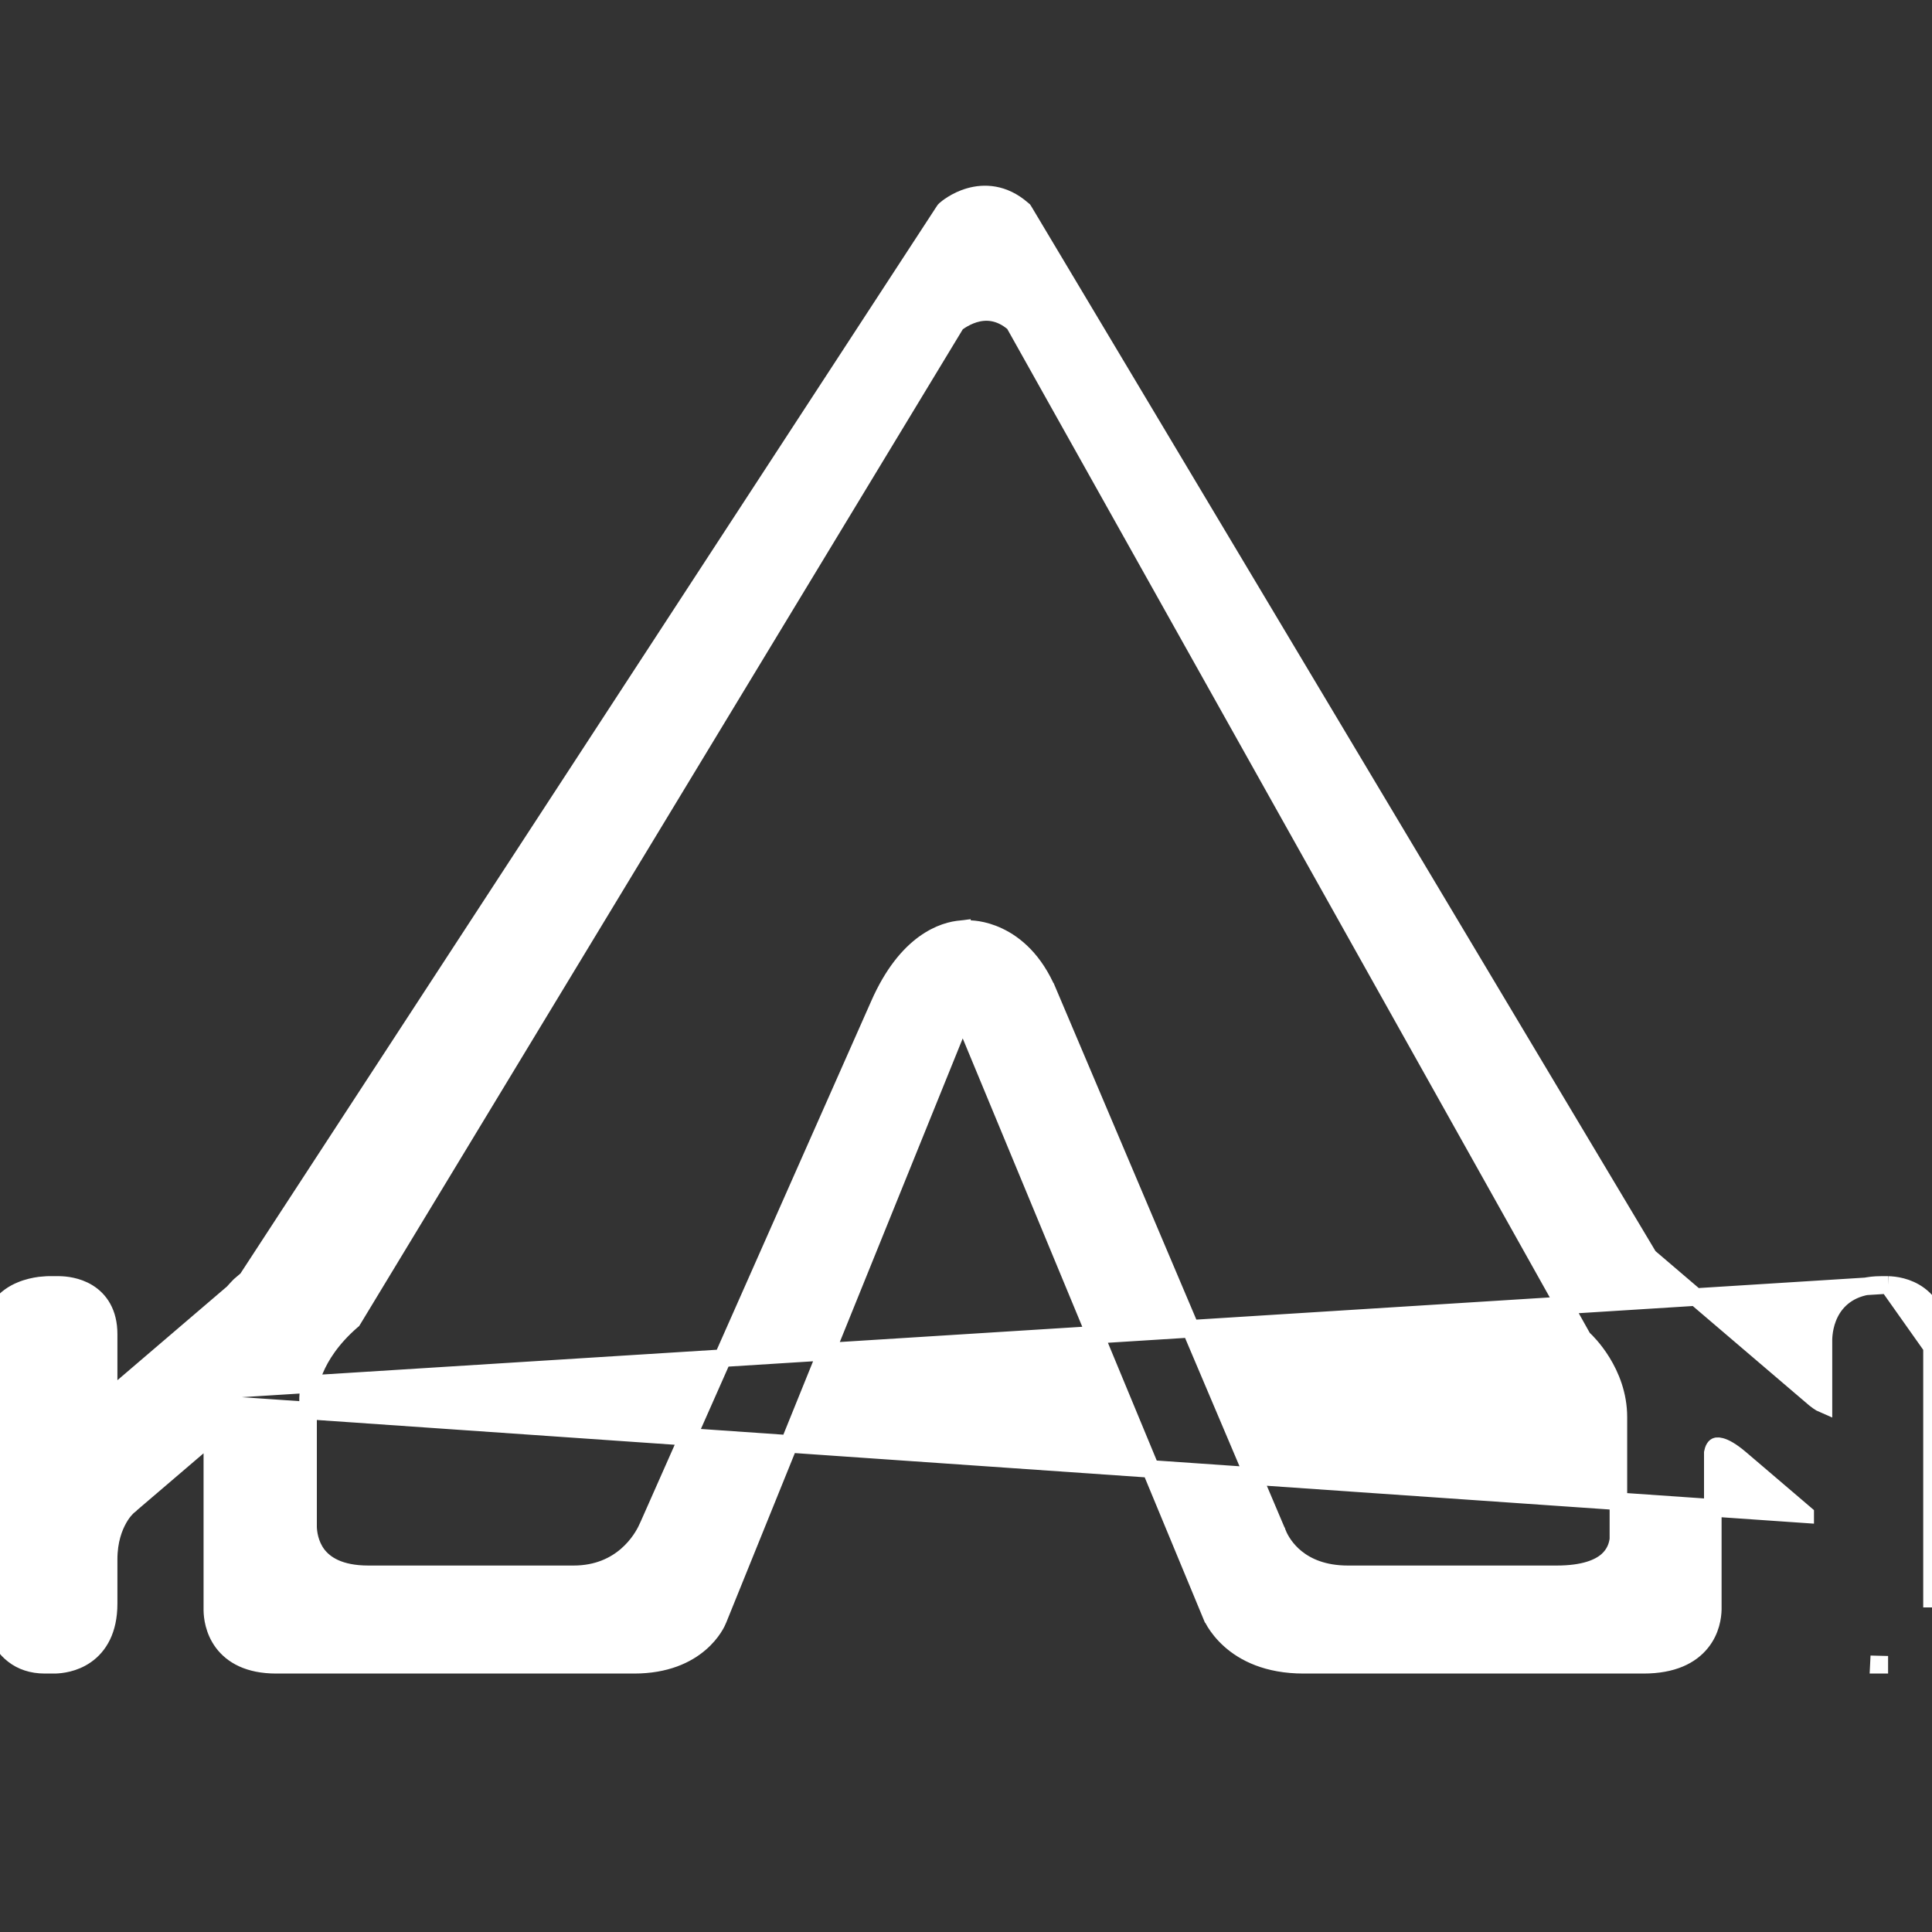 <svg width="22" height="22" viewBox="0 0 22 22" fill="none" xmlns="http://www.w3.org/2000/svg">
<rect x="0" y="0" width="22" height="22" fill="#333333" stroke="none"/>
<g clip-path="url(#clip0_792_4563)">
<path d="M21.5 14.632V14.632C21.571 14.634 21.721 14.649 21.855 14.749C21.995 14.854 22.1 15.037 22.1 15.339M21.5 14.632L22 15.339M21.5 14.632H21.498H21.417C21.13 14.632 20.96 14.753 20.866 14.9C20.777 15.041 20.765 15.193 20.764 15.255L20.764 15.255V15.257V15.991C20.745 15.983 20.724 15.97 20.704 15.956C20.693 15.948 20.683 15.941 20.676 15.935L20.667 15.927L20.664 15.925L20.663 15.924L20.663 15.924L20.663 15.924L20.663 15.924L20.661 15.923L18.774 14.312L11.662 2.408L11.653 2.394L11.641 2.384C11.425 2.196 11.204 2.193 11.04 2.24C10.881 2.285 10.775 2.377 10.766 2.385L10.757 2.394L10.75 2.404L2.814 14.568L2.731 14.639L2.731 14.639L2.727 14.643C2.704 14.666 2.679 14.694 2.655 14.721L1.356 15.832C1.356 15.832 1.356 15.832 1.356 15.832C1.297 15.882 1.259 15.902 1.238 15.91C1.238 15.908 1.237 15.907 1.237 15.906L1.237 15.905M21.5 14.632L1.237 15.905M22.1 15.339L22 15.339M22.1 15.339V15.339H22M22.1 15.339V17.2V17.893V18.204H22V17.893V17.2V15.339M1.237 15.905V15.192C1.237 14.948 1.132 14.801 1 14.72C0.876 14.644 0.739 14.633 0.677 14.632L0.677 14.632H0.676L0.552 14.632L0.552 14.632L0.55 14.632L0.544 14.632C0.539 14.632 0.532 14.633 0.523 14.633C0.506 14.634 0.482 14.636 0.453 14.639C0.395 14.647 0.317 14.662 0.237 14.696C0.157 14.729 0.072 14.783 0.007 14.867C-0.059 14.953 -0.1 15.065 -0.1 15.206V16.056V17.121V18.267H0L-0.1 18.267L-0.1 18.267L-0.1 18.267L-0.1 18.268L-0.1 18.27L-0.1 18.276C-0.1 18.282 -0.099 18.289 -0.099 18.298C-0.098 18.317 -0.095 18.343 -0.091 18.373C-0.082 18.434 -0.064 18.517 -0.028 18.602C0.009 18.686 0.066 18.776 0.155 18.844C0.245 18.914 0.363 18.957 0.511 18.957H0.626V18.957L0.629 18.957C0.69 18.955 0.841 18.942 0.979 18.845C1.123 18.744 1.237 18.563 1.237 18.261V17.756C1.237 17.541 1.296 17.388 1.352 17.29C1.38 17.241 1.408 17.205 1.429 17.183C1.439 17.171 1.447 17.163 1.452 17.158L1.457 17.154L1.457 17.153L1.457 17.153L1.458 17.153L1.458 17.153L1.458 17.153L1.459 17.152L2.383 16.362C2.391 16.355 2.404 16.346 2.418 16.337L2.418 18.334L2.418 18.336C2.419 18.409 2.435 18.564 2.538 18.703C2.646 18.848 2.834 18.957 3.145 18.957H7.015H7.221C7.584 18.957 7.821 18.84 7.969 18.713C8.112 18.591 8.167 18.465 8.177 18.439L10.9 11.713L10.904 11.708C10.907 11.702 10.913 11.693 10.92 11.683C10.936 11.661 10.953 11.642 10.969 11.631C10.971 11.63 10.973 11.628 10.974 11.628C10.982 11.634 11 11.654 11.023 11.709C11.023 11.709 11.023 11.709 11.023 11.709L13.788 18.378L13.789 18.378L13.791 18.384C13.793 18.39 13.796 18.397 13.8 18.405C13.808 18.422 13.82 18.446 13.837 18.474C13.871 18.529 13.925 18.601 14.005 18.673C14.167 18.819 14.432 18.957 14.844 18.957H14.904H18.715C19.05 18.957 19.253 18.849 19.37 18.704C19.484 18.564 19.502 18.405 19.504 18.328L19.504 18.328V18.325V16.544L19.505 16.539C19.506 16.533 19.508 16.525 19.511 16.515C19.518 16.495 19.527 16.481 19.536 16.474L19.536 16.474C19.54 16.471 19.553 16.462 19.594 16.473C19.64 16.485 19.712 16.522 19.819 16.613L20.556 17.242L20.556 17.242L20.556 17.242L20.556 17.242L20.556 17.243L20.556 17.243L1.237 15.905ZM21.398 18.957H21.4V18.857L21.395 18.957C21.396 18.957 21.397 18.957 21.398 18.957ZM20.761 16.023C20.761 16.023 20.761 16.022 20.761 16.021L20.761 16.023ZM1.237 15.904L1.237 15.904L1.237 15.904ZM10.978 11.626C10.978 11.626 10.978 11.626 10.977 11.626L10.978 11.626ZM2.417 16.279C2.417 16.279 2.417 16.28 2.417 16.28L2.417 16.279ZM11.033 10.581L11.032 10.581H10.954V10.58L10.946 10.581C10.849 10.588 10.694 10.623 10.522 10.748C10.351 10.873 10.169 11.084 10.013 11.438L7.371 17.403C7.371 17.404 7.371 17.404 7.37 17.404C7.313 17.528 7.084 17.927 6.531 17.927H4.195C3.859 17.927 3.695 17.812 3.611 17.7C3.524 17.582 3.51 17.449 3.508 17.39V15.916C3.51 15.831 3.544 15.444 4.001 15.044L4.013 15.034L4.021 15.021L10.887 3.683C10.888 3.682 10.889 3.681 10.89 3.68C10.9 3.673 10.915 3.661 10.934 3.649C10.973 3.624 11.028 3.594 11.093 3.574C11.216 3.537 11.378 3.534 11.548 3.681L18.016 15.227L18.024 15.241L18.036 15.252C18.065 15.278 18.429 15.625 18.429 16.137L18.429 17.528C18.42 17.601 18.39 17.695 18.301 17.773C18.209 17.853 18.04 17.927 17.726 17.927H15.349C14.792 17.927 14.601 17.584 14.554 17.478C14.554 17.478 14.554 17.477 14.554 17.477L14.54 17.444L14.539 17.44L14.539 17.44L14.537 17.437L11.931 11.293L11.93 11.293C11.778 10.934 11.559 10.753 11.371 10.664C11.279 10.62 11.196 10.599 11.135 10.589C11.104 10.584 11.079 10.582 11.061 10.581C11.052 10.581 11.045 10.581 11.04 10.581L11.033 10.581Z" fill="white" stroke="white" stroke-width="0.2"/>
</g>
<defs>
<clipPath id="clip0_792_4563">
<rect width="22" height="22" fill="white"/>
</clipPath>
</defs>
</svg>
